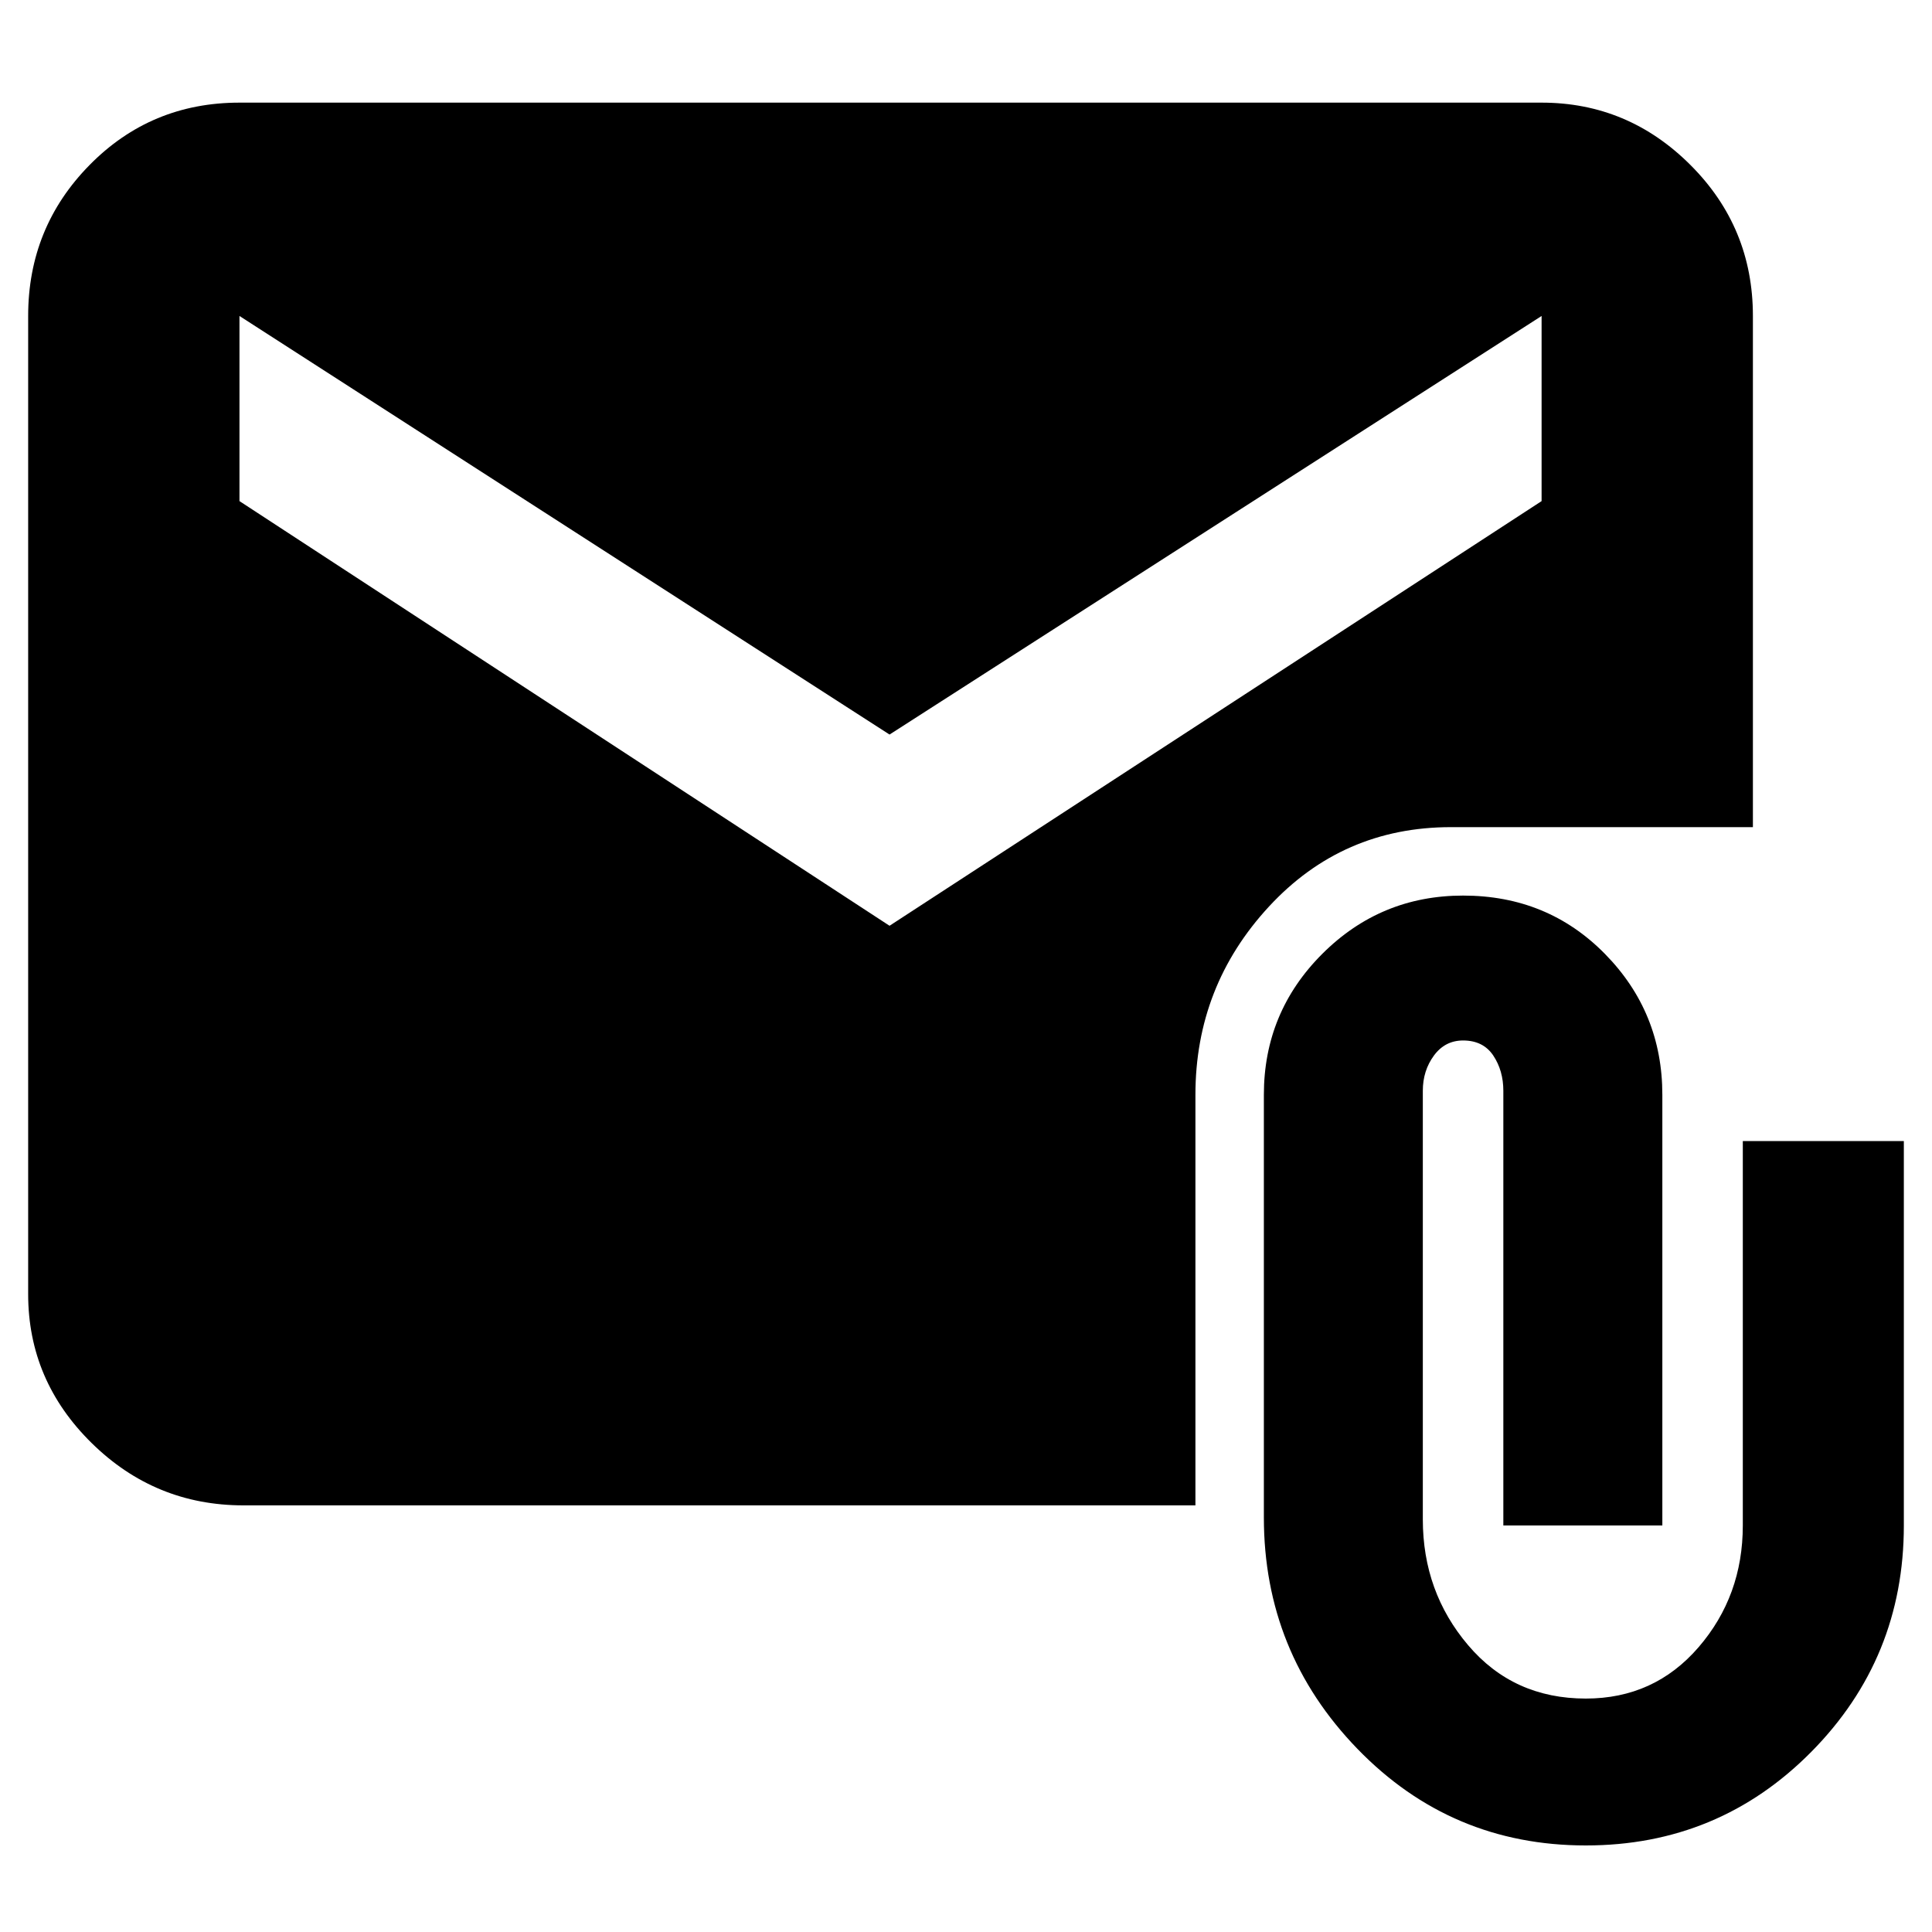 <svg xmlns="http://www.w3.org/2000/svg" height="40" width="40"><path d="M32.833 38.208q-2.791 0-4.729-2-1.937-2-1.937-4.791v-8.75q0-1.709 1.208-2.917 1.208-1.208 2.917-1.208 1.75 0 2.937 1.208 1.188 1.208 1.188 2.917v8.916h-3.292v-9q0-.416-.208-.729-.209-.312-.625-.312-.375 0-.604.312-.23.313-.23.729v8.875q0 1.5.938 2.604.937 1.105 2.437 1.105 1.417 0 2.334-1.063.916-1.062.916-2.521v-7.958h3.334v7.958q0 2.75-1.917 4.688-1.917 1.937-4.667 1.937ZM5.042 31.167q-1.834 0-3.146-1.292Q.583 28.583.583 26.792V6.542q0-1.834 1.271-3.125 1.271-1.292 3.104-1.292h26.959q1.791 0 3.083 1.292 1.292 1.291 1.292 3.125v10.583h-6.25q-2.25 0-3.771 1.646t-1.521 3.896v8.5Zm13.375-12 13.5-8.792V6.542l-13.5 8.666L4.958 6.542v3.833Z"/></svg>